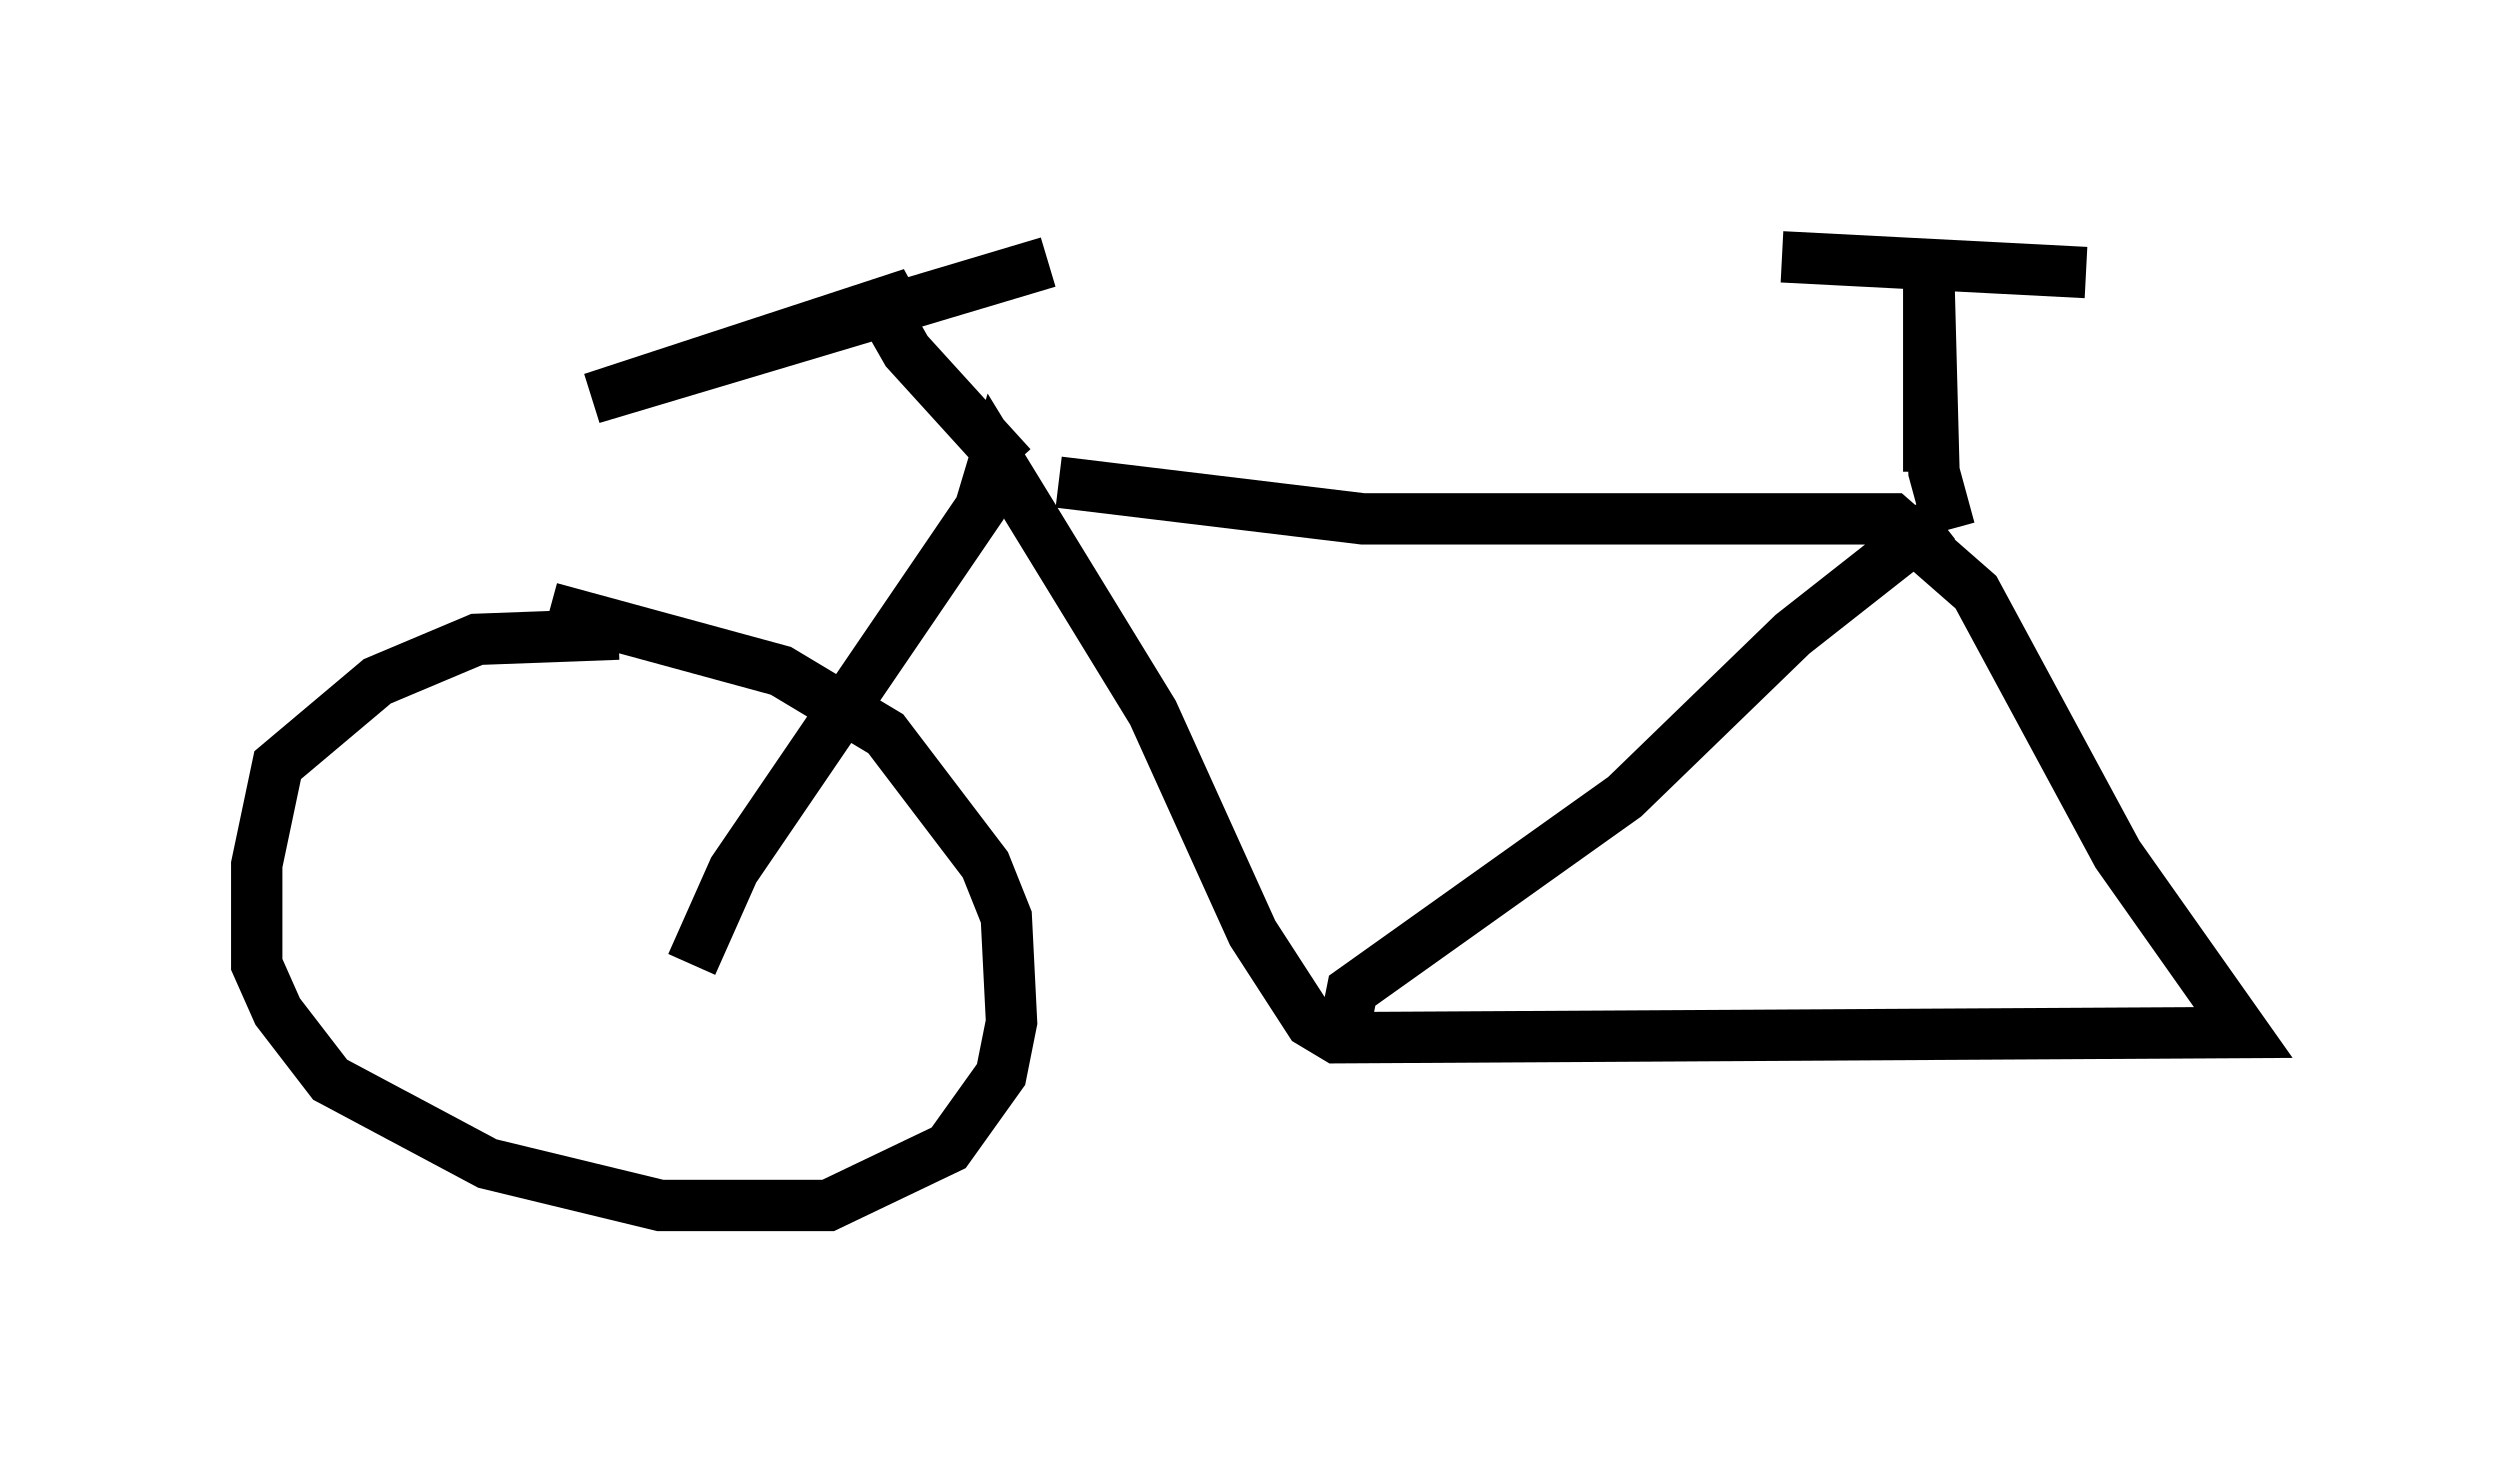 <?xml version="1.0" encoding="utf-8" ?>
<svg baseProfile="full" height="28.477" version="1.1" width="48.69" xmlns="http://www.w3.org/2000/svg" xmlns:ev="http://www.w3.org/2001/xml-events" xmlns:xlink="http://www.w3.org/1999/xlink"><defs /><rect fill="white" height="28.477" width="48.69" x="0" y="0" /><path d="M14.086, 12.963 m-2.042, -0.613 l-2.756, 0.102 -1.94, 0.817 l-1.94, 1.633 -0.408, 1.94 l0.0, 1.94 0.408, 0.919 l1.021, 1.327 3.063, 1.633 l3.369, 0.817 3.267, 0.0 l2.348, -1.123 1.021, -1.429 l0.204, -1.021 -0.102, -2.042 l-0.408, -1.021 -1.94, -2.552 l-2.042, -1.225 -4.492, -1.225 m9.902, -2.45 l5.921, 0.715 10.311, 0.0 l1.633, 1.429 2.756, 5.104 l2.45, 3.471 -17.661, 0.102 l-0.51, -0.306 -1.123, -1.735 l-1.94, -4.288 -3.063, -5.002 l-0.306, 1.021 -4.798, 7.044 l-0.817, 1.838 m12.761, 1.021 l0.102, -0.51 5.308, -3.777 l3.267, -3.165 2.858, -2.246 m0.204, 0.204 l-0.306, -1.123 -0.102, -3.879 l0.0, 3.879 m-2.858, -4.185 l5.921, 0.306 m-20.927, 3.777 l-2.042, -2.246 -0.408, -0.715 l0.51, -0.408 -6.227, 2.042 l8.881, -2.654 " fill="none" stroke="black" stroke-width="1" /></svg>